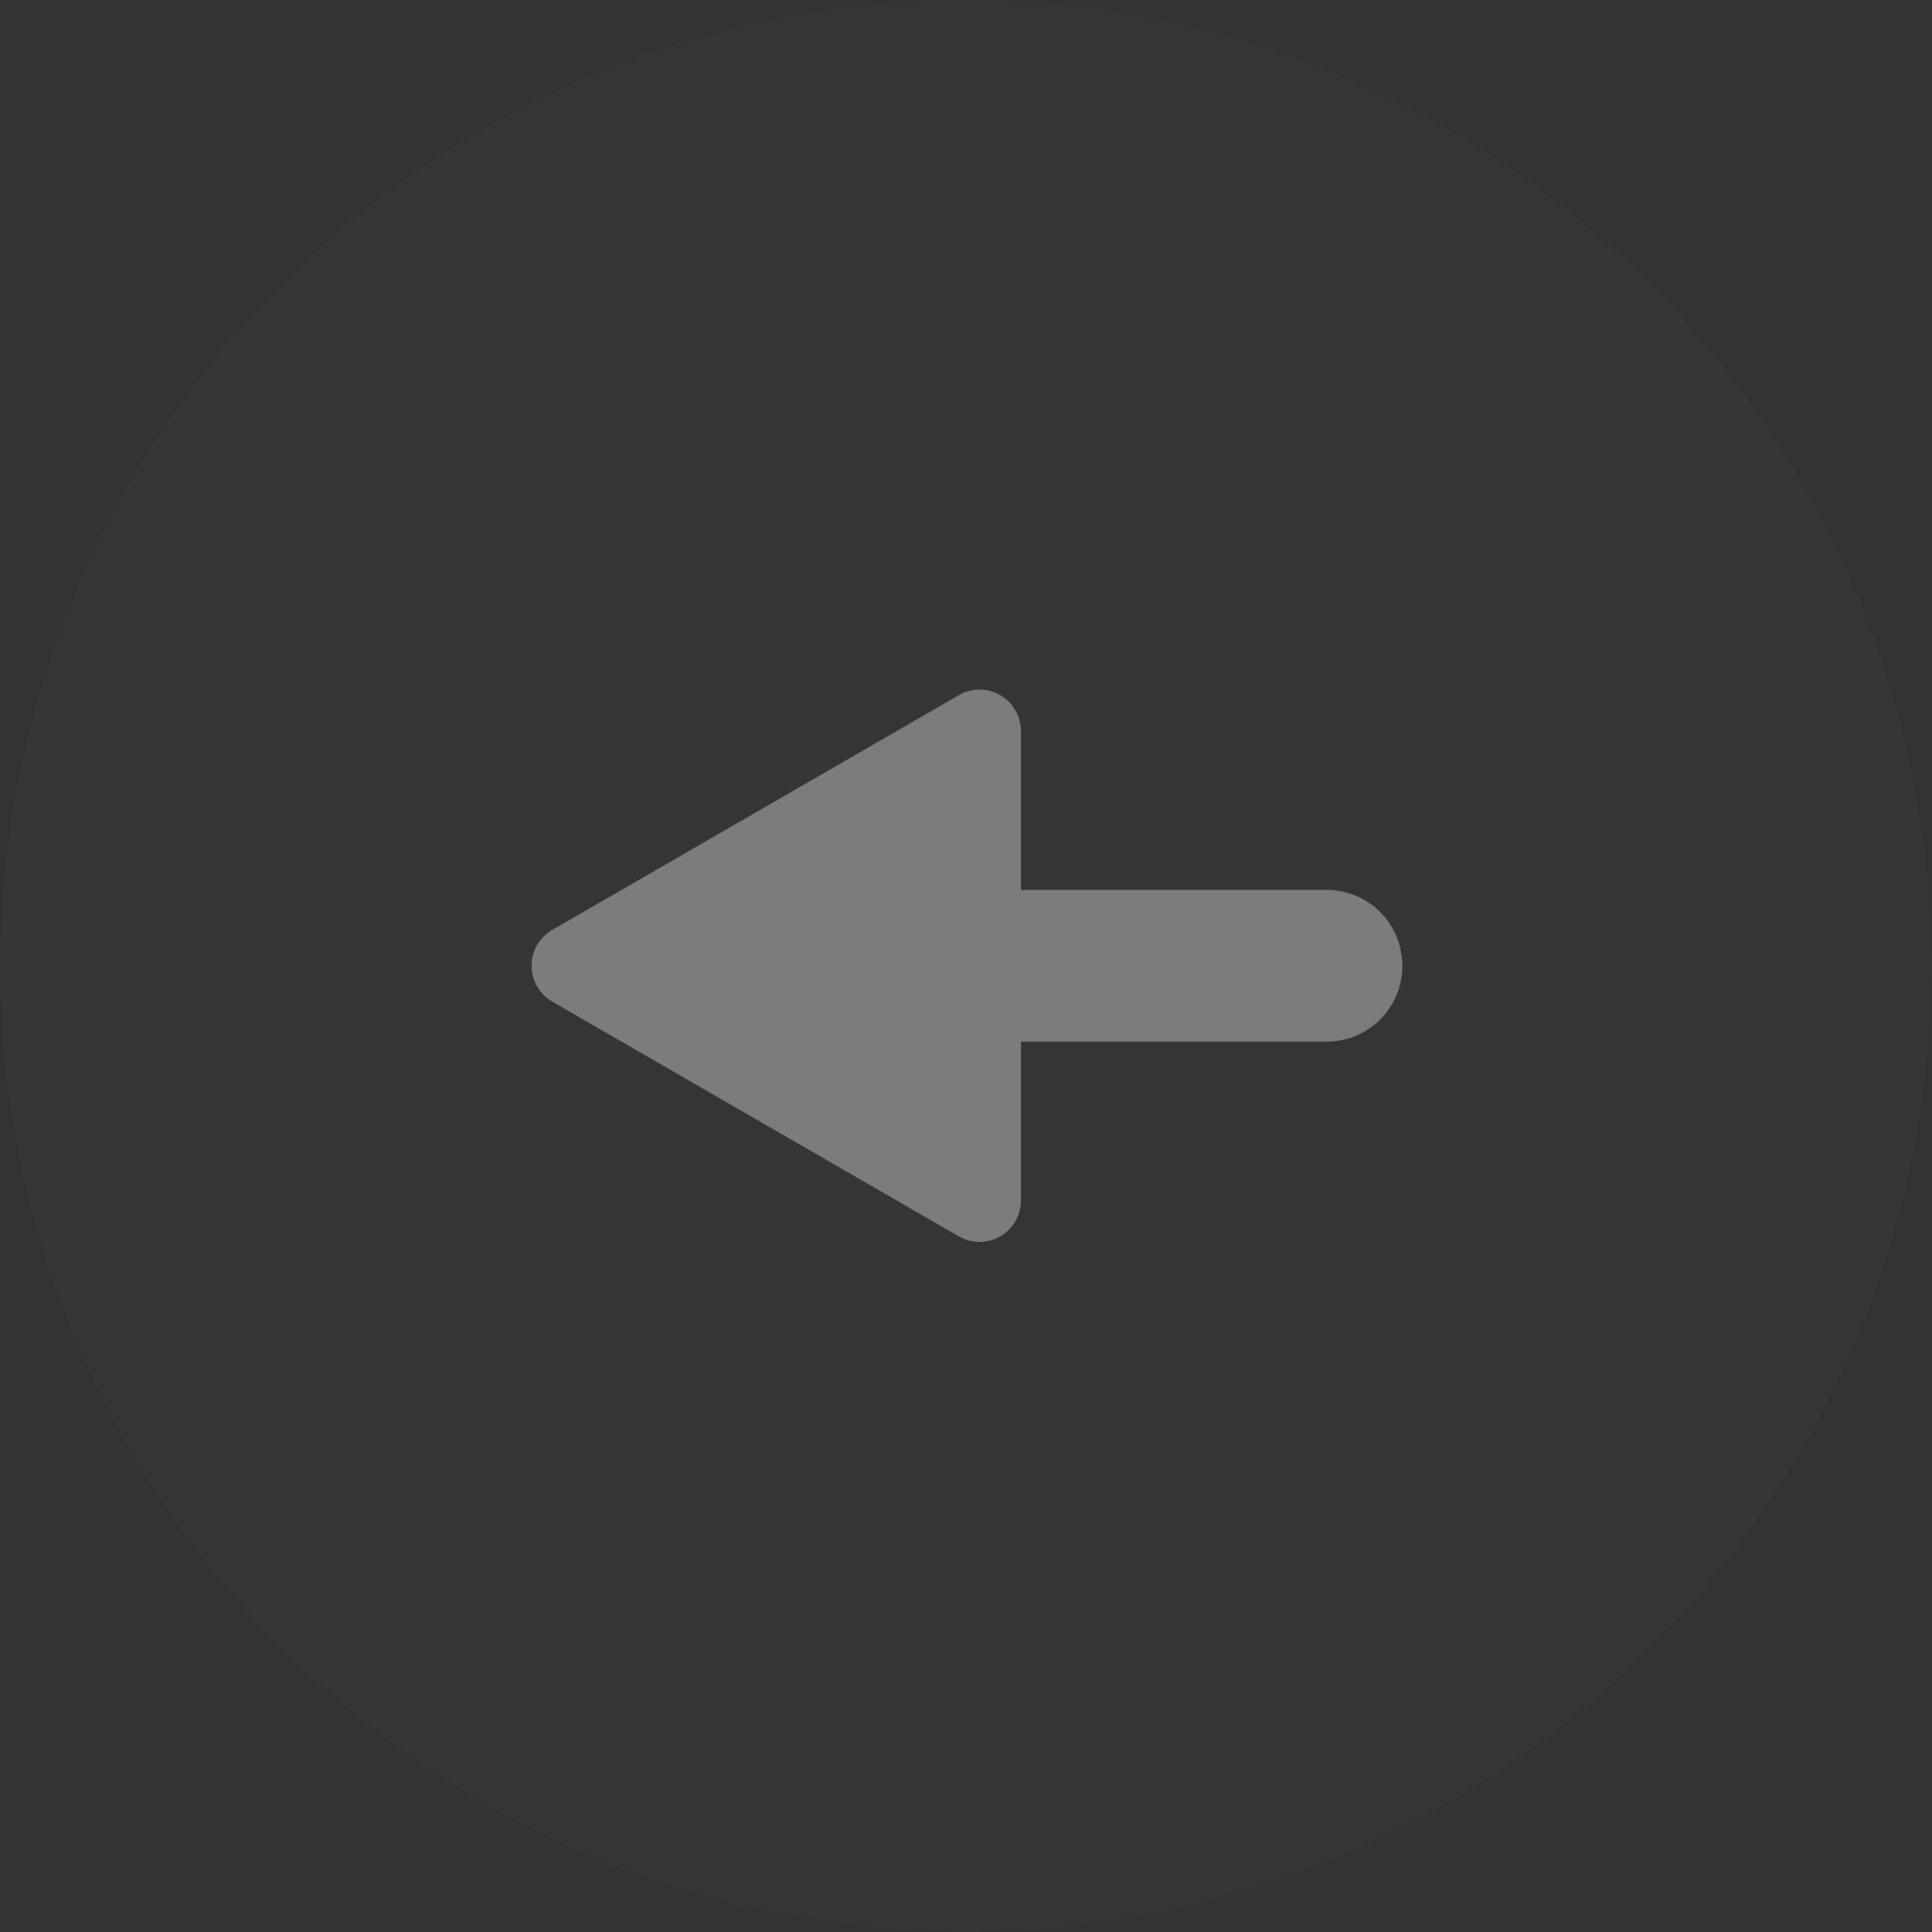<svg id="Layer_1" data-name="Layer 1" xmlns="http://www.w3.org/2000/svg" viewBox="0 0 42.05 42.05"><rect x="0" y="0" width="42.05" height="42.05" fill="#333333" stroke="none"/><defs><style>.cls-1,.cls-2{fill:#fff;}.cls-1{opacity:0.01;}.cls-2{opacity:0.35;}</style></defs><title>delete_ver1</title><circle class="cls-1" cx="21.02" cy="21.02" r="21.02"/><path class="cls-2" d="M-321,327.28h-6.66v-3.46a.9.9,0,0,0-.45-.78.9.9,0,0,0-.9,0l-8.85,5.11a.9.9,0,0,0-.45.78.9.9,0,0,0,.45.78l8.85,5.11a.9.9,0,0,0,.45.12.9.9,0,0,0,.45-.12.9.9,0,0,0,.45-.78v-3.46H-321a1.64,1.64,0,0,0,1.64-1.64h0A1.64,1.64,0,0,0-321,327.28Z" transform="translate(349.88 -307.91)"/></svg>